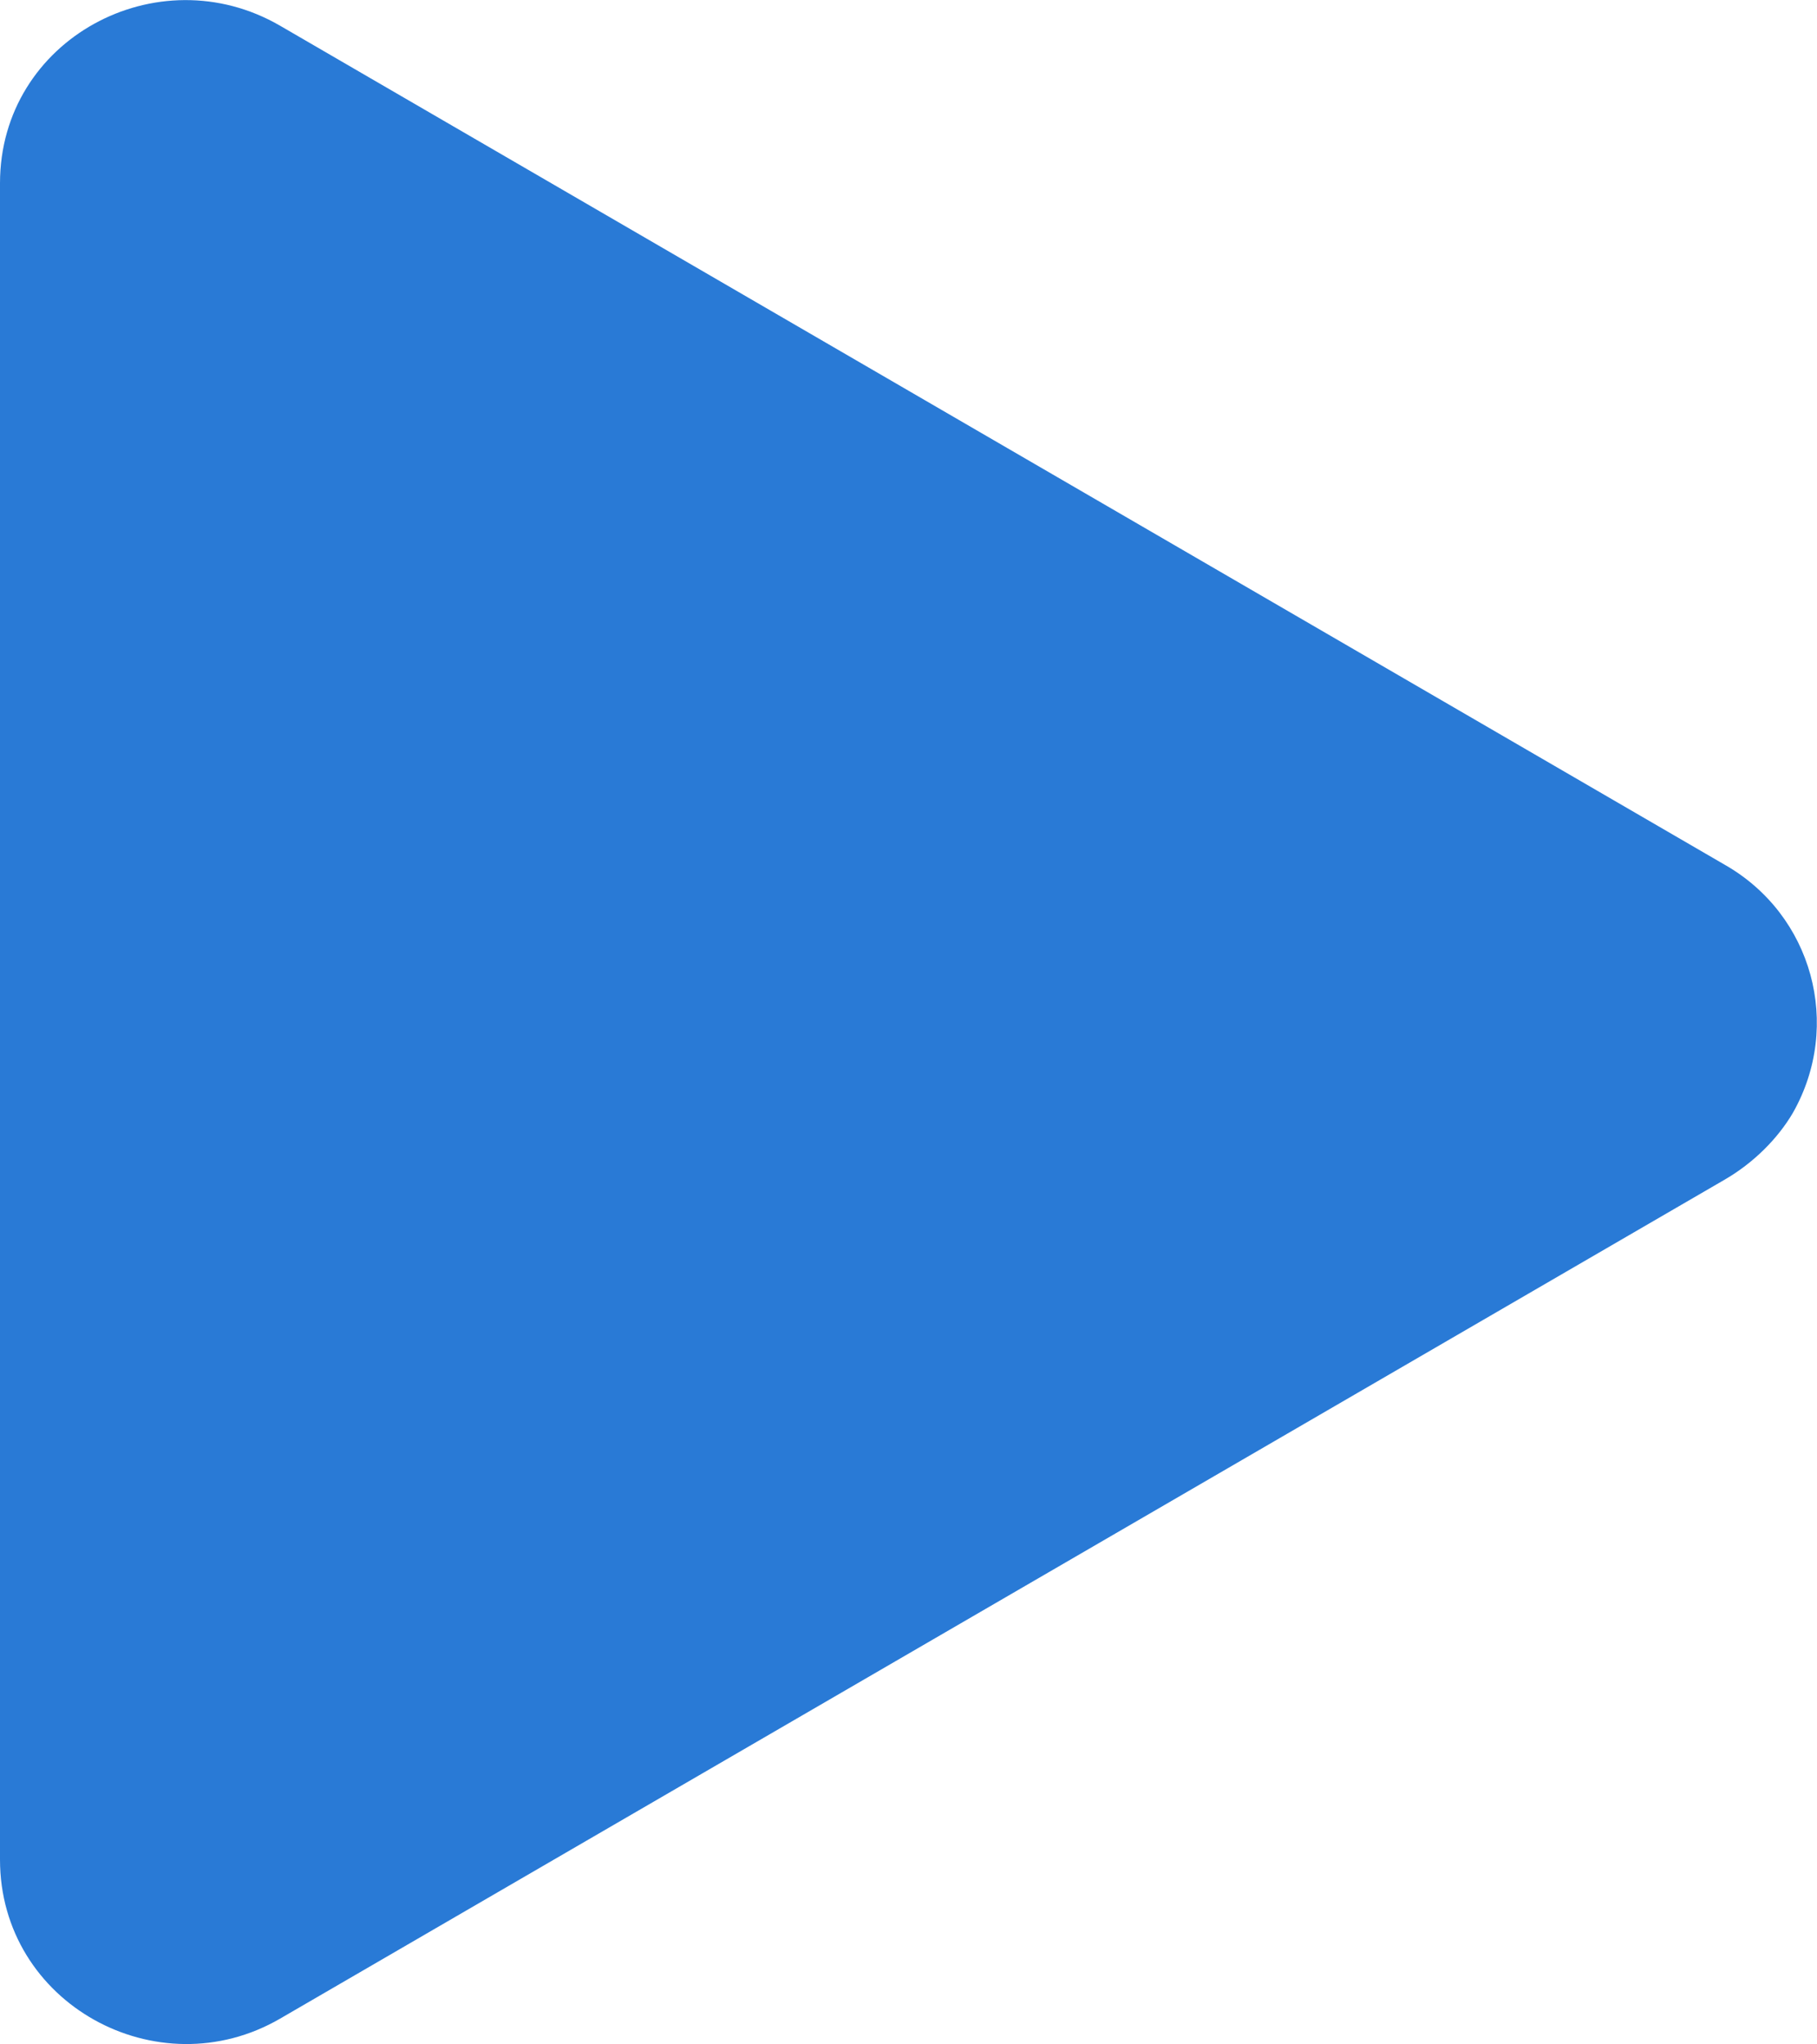 <?xml version="1.0" encoding="utf-8"?>
<!-- Generator: Adobe Illustrator 25.0.0, SVG Export Plug-In . SVG Version: 6.00 Build 0)  -->
<svg version="1.1" id="logo" xmlns="http://www.w3.org/2000/svg" xmlns:xlink="http://www.w3.org/1999/xlink" x="0px" y="0px"
	 viewBox="0 0 120 135" style="enable-background:new 0 0 120 135;" xml:space="preserve">
<style type="text/css">
	.st0{fill:#297AD6;}
</style>
<path class="st0" d="M113.9,77.9l-95.4,55.4C10.4,138,0,132.3,0,122.8V12.1C0,2.6,10.4-3,18.5,1.7l95.4,55.4
	c5.8,3.3,7.8,10.6,4.5,16.4C117.4,75.2,115.8,76.8,113.9,77.9"/>
</svg>
